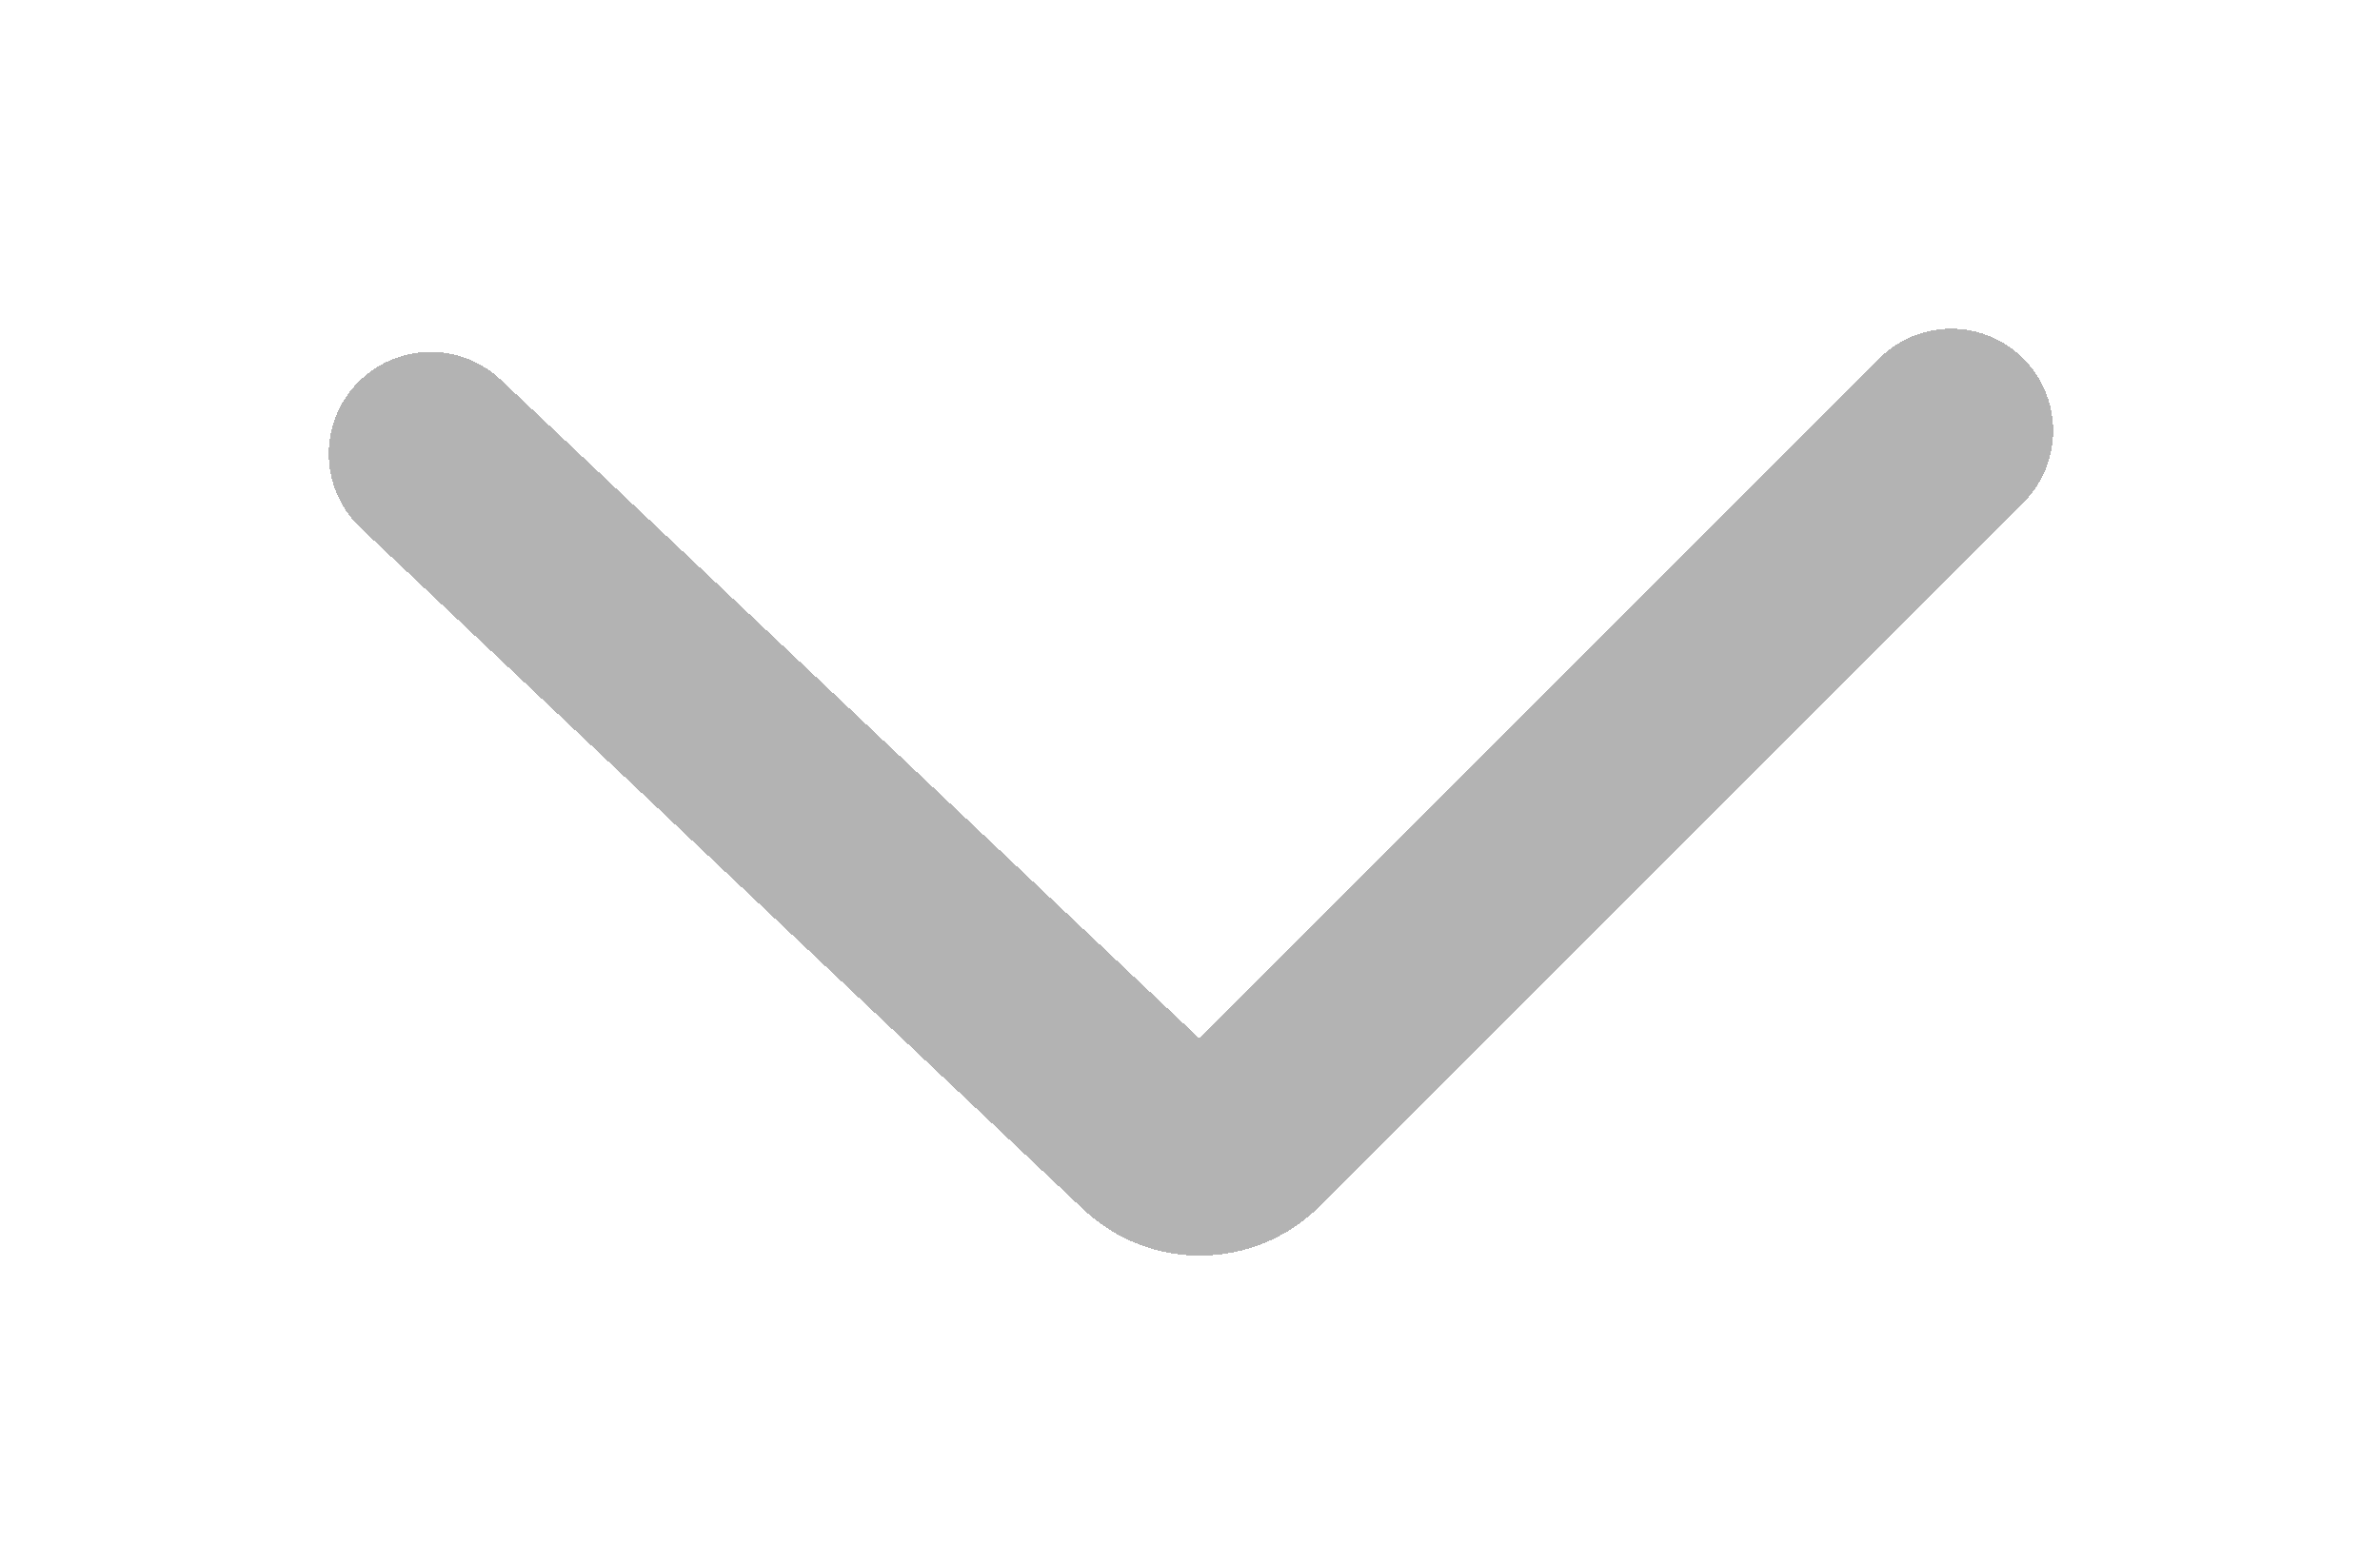 <svg width="35" height="23" viewBox="0 0 35 23" fill="none" xmlns="http://www.w3.org/2000/svg">
<g filter="url(#filter0_d_1989_723)">
<path d="M6.334 2.675L16.96 12.695C17.353 13.066 17.971 13.057 18.353 12.674L28.694 2.334" stroke="black" stroke-opacity="0.3" stroke-width="3" stroke-linecap="round" shape-rendering="crispEdges"/>
</g>
<defs>
<filter id="filter0_d_1989_723" x="0.834" y="0.834" width="33.36" height="21.633" filterUnits="userSpaceOnUse" color-interpolation-filters="sRGB">
<feFlood flood-opacity="0" result="BackgroundImageFix"/>
<feColorMatrix in="SourceAlpha" type="matrix" values="0 0 0 0 0 0 0 0 0 0 0 0 0 0 0 0 0 0 127 0" result="hardAlpha"/>
<feOffset dy="4"/>
<feGaussianBlur stdDeviation="2"/>
<feComposite in2="hardAlpha" operator="out"/>
<feColorMatrix type="matrix" values="0 0 0 0 0 0 0 0 0 0 0 0 0 0 0 0 0 0 0.25 0"/>
<feBlend mode="normal" in2="BackgroundImageFix" result="effect1_dropShadow_1989_723"/>
<feBlend mode="normal" in="SourceGraphic" in2="effect1_dropShadow_1989_723" result="shape"/>
</filter>
</defs>
</svg>
